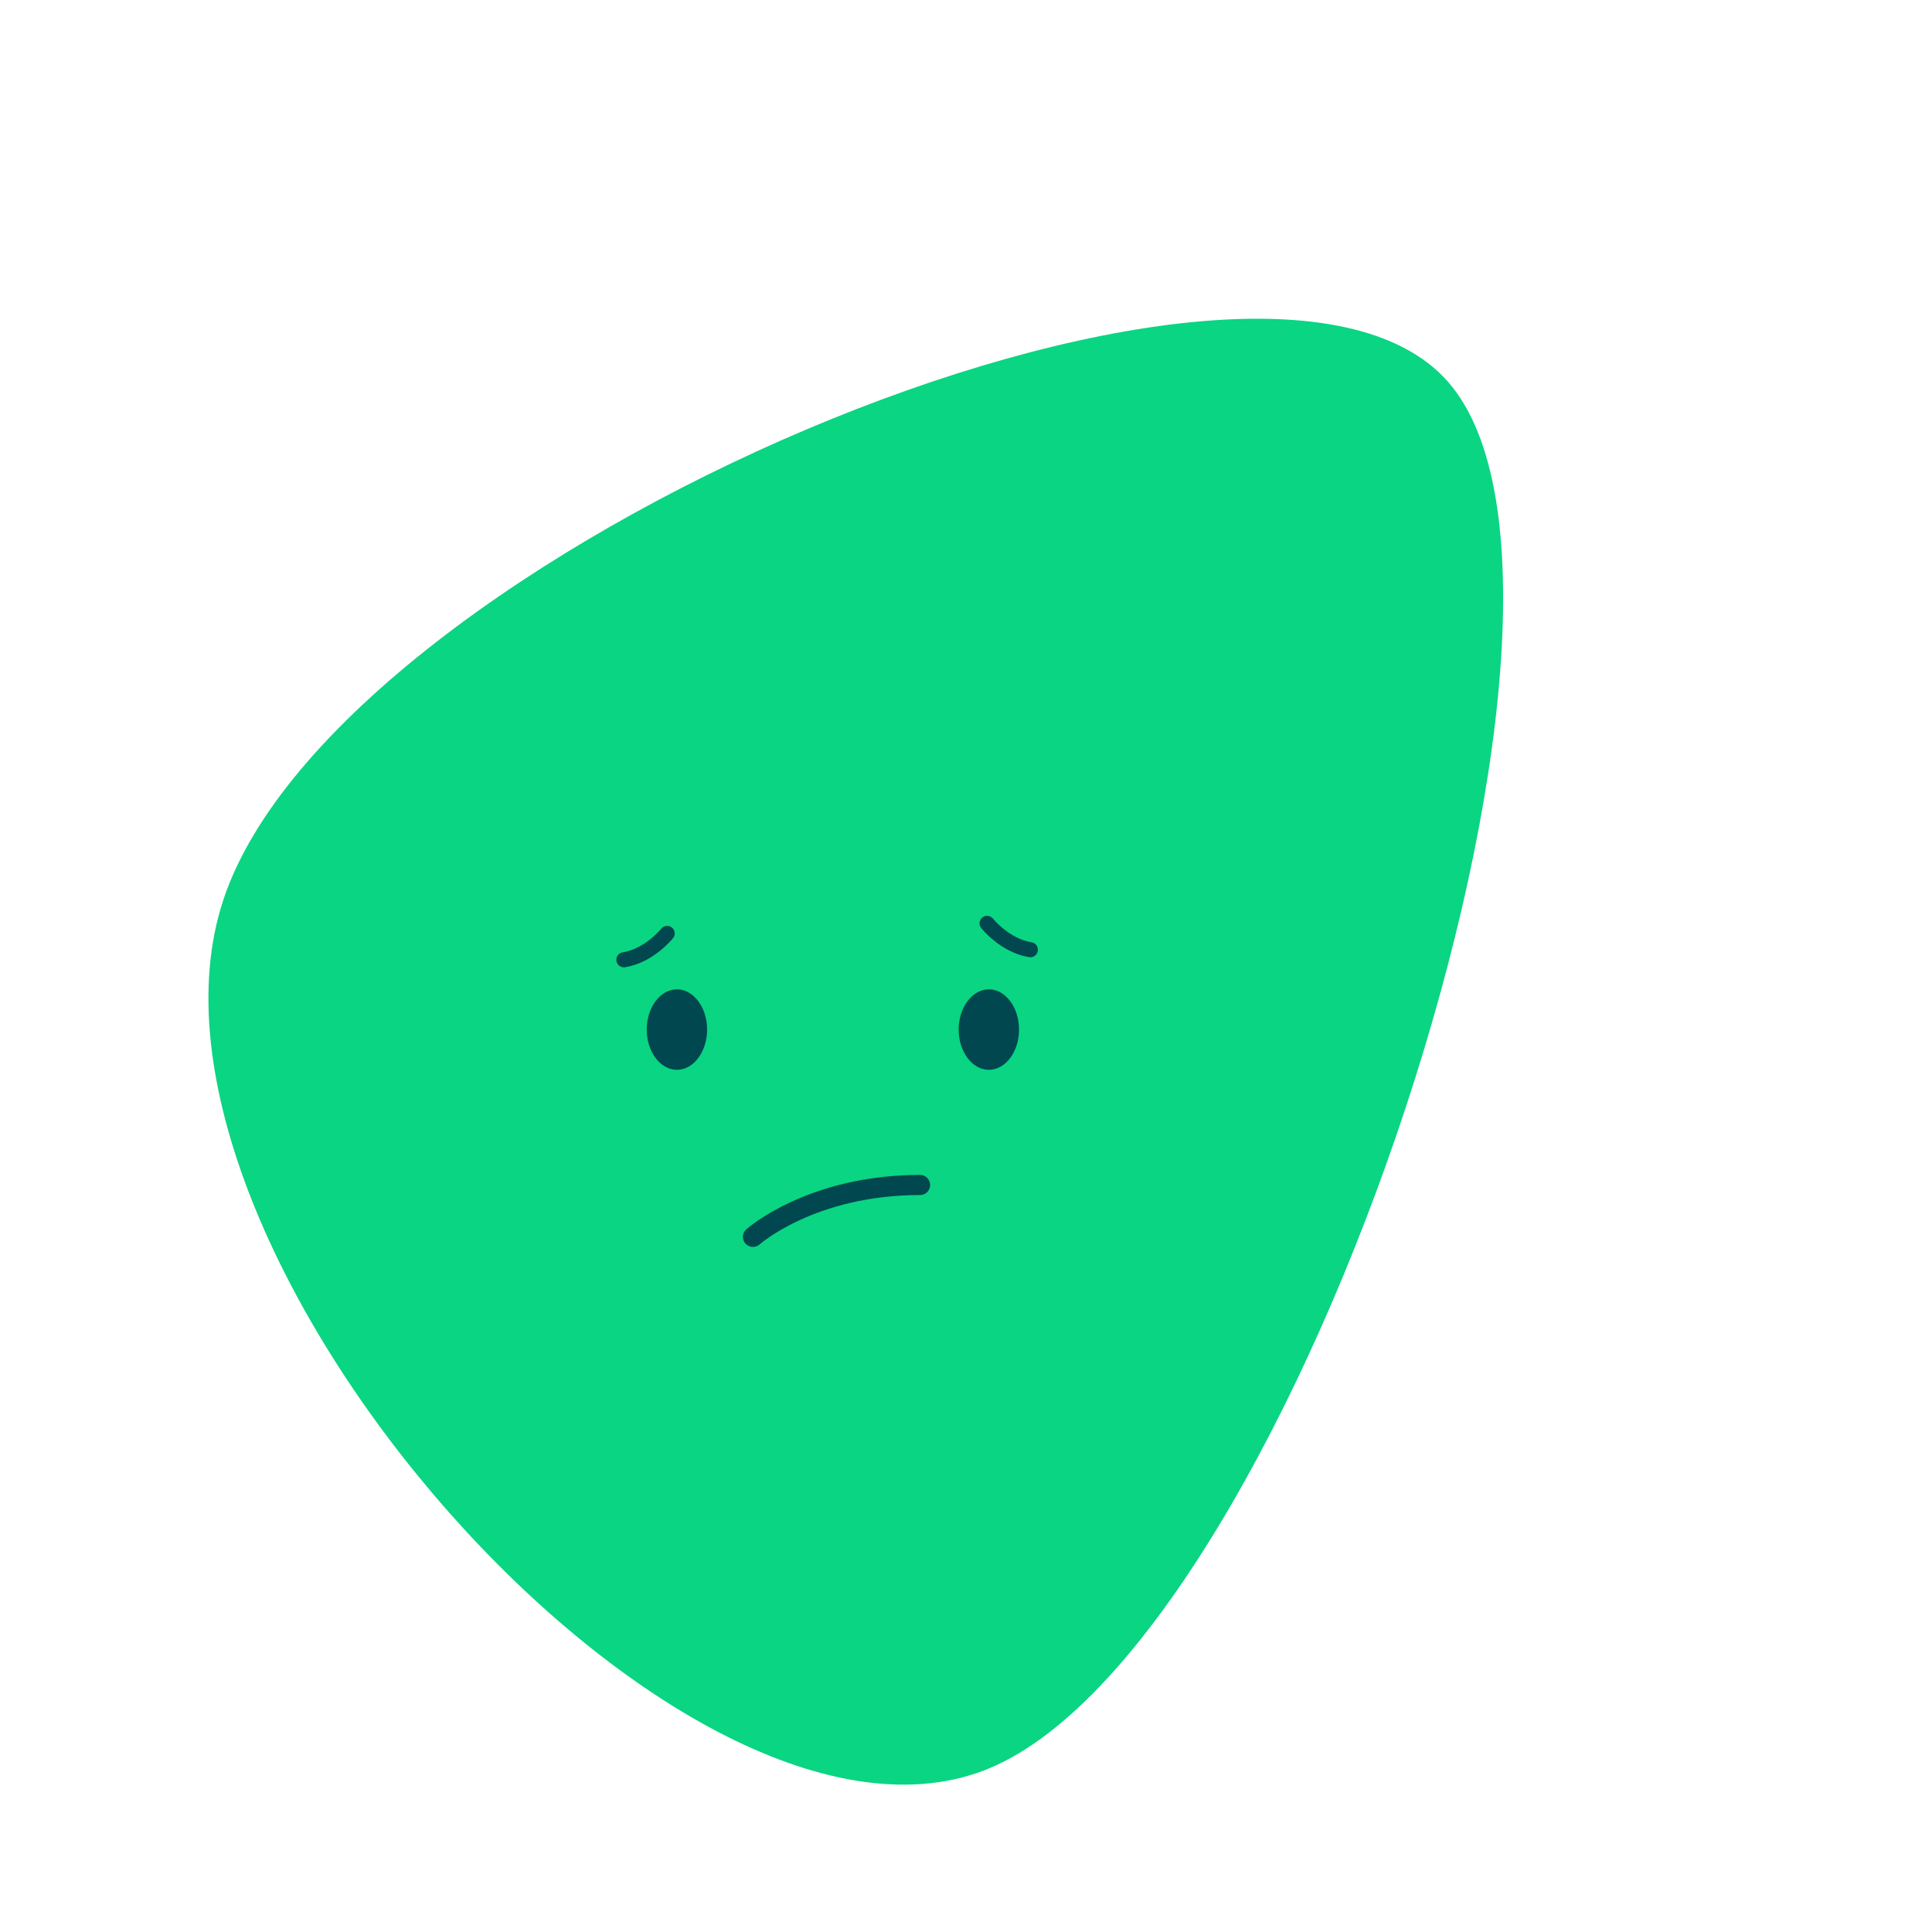 <svg width="192" height="192" viewBox="0 0 192 192" fill="none" xmlns="http://www.w3.org/2000/svg">
<path d="M143.862 37.898C162.929 59.457 128.853 162.794 98.432 175.683C68.011 188.572 10.825 123.903 22.184 89.459C33.542 55.016 124.811 16.34 143.862 37.898Z" fill="#0AD582"/>
<path d="M67.271 106.318C68.926 106.318 70.272 104.524 70.272 102.318C70.272 100.113 68.926 98.319 67.271 98.319C65.617 98.319 64.272 100.113 64.272 102.318C64.272 104.524 65.617 106.318 67.271 106.318Z" fill="#014750"/>
<path d="M101.271 102.318C101.271 100.113 99.926 98.319 98.272 98.319C96.617 98.319 95.272 100.113 95.272 102.318C95.272 104.524 96.617 106.318 98.272 106.318C99.926 106.318 101.271 104.524 101.271 102.318Z" fill="#014750"/>
<path d="M66.3 92.761C66.3 92.761 64.544 94.976 62 95.382" stroke="#014750" stroke-width="1.5" stroke-linecap="round"/>
<path d="M98.096 91.761C98.096 91.761 99.852 93.976 102.396 94.382" stroke="#014750" stroke-width="1.5" stroke-linecap="round"/>
<path d="M74.829 122.918C74.829 122.918 80.596 117.762 91.434 117.762" stroke="#014750" stroke-width="2" stroke-linecap="round"/>
</svg>
